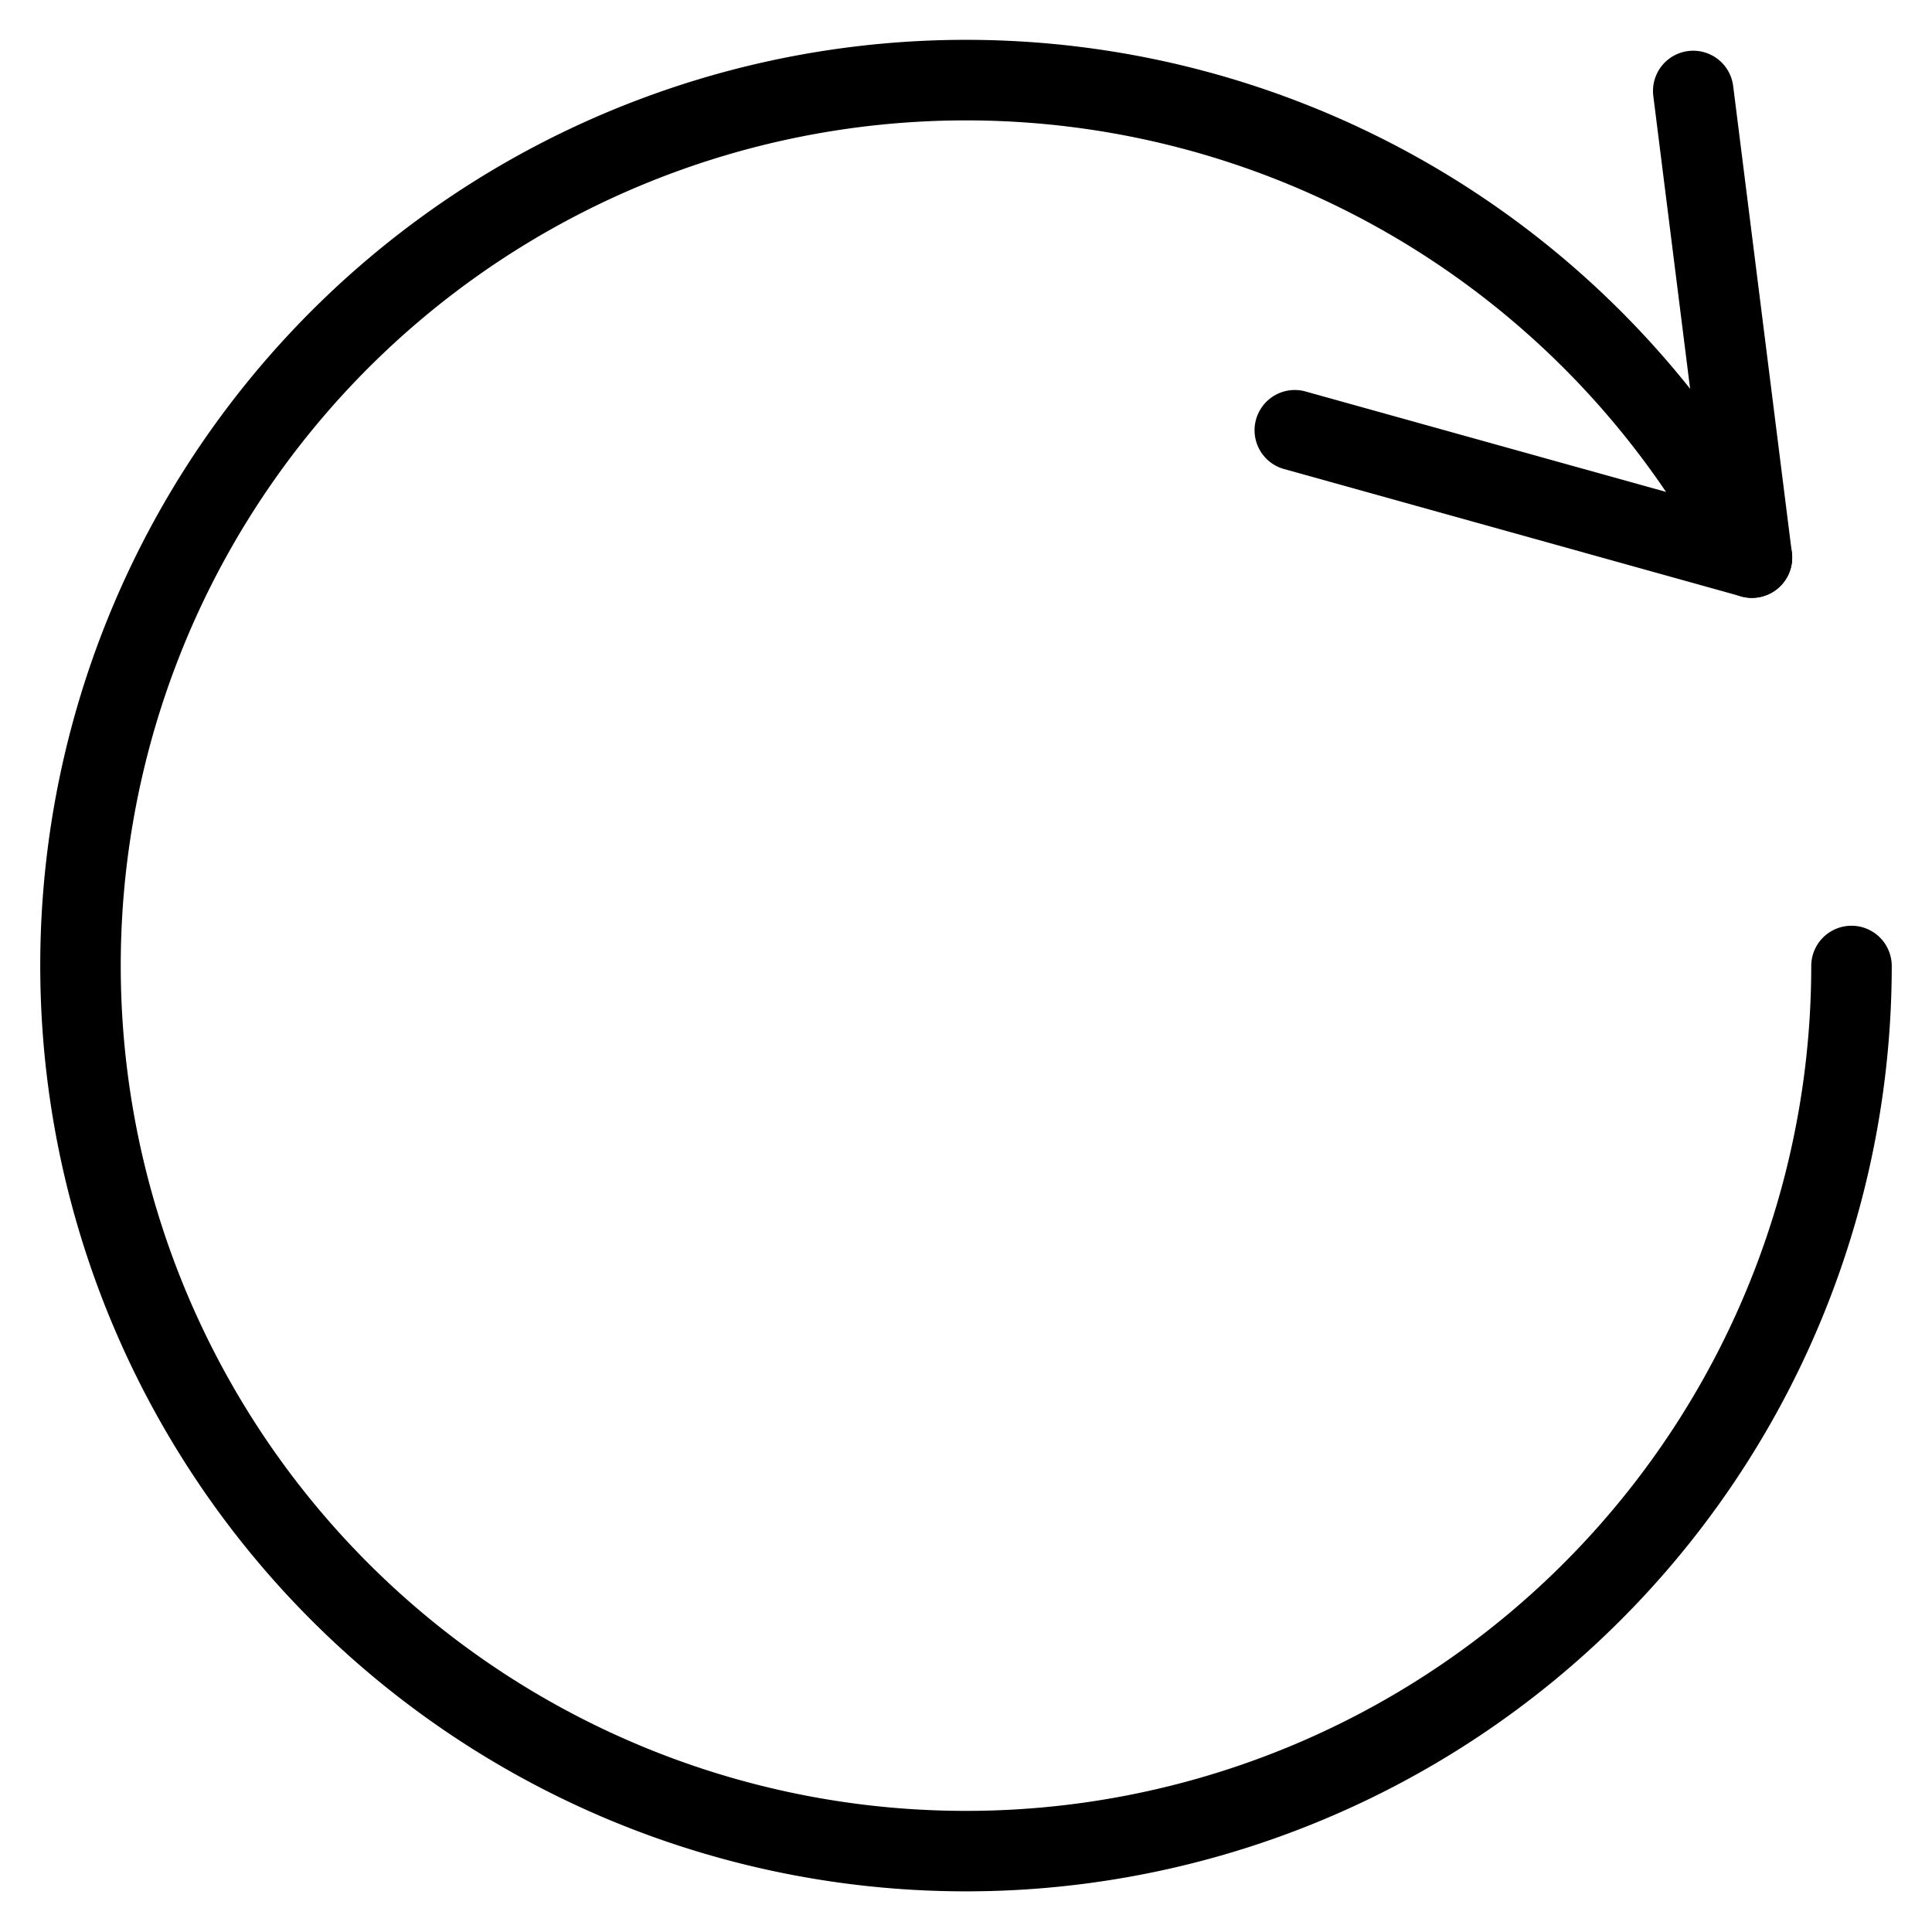 <svg width="48" height="48" viewBox="0 0 48 48" xmlns="http://www.w3.org/2000/svg" class="icon icon-refresh-lg" aria-hidden="true" focusable="false" fill="currentColor"><path fill-rule="evenodd" clip-rule="evenodd" d="M41.943 1.268a1 1 0 0 1 1.117.867l1.458 11.594a1 1 0 0 1-1.26 1.088l-11.384-3.172a1 1 0 0 1 .536-1.926l9.936 2.768-1.27-10.102a1 1 0 0 1 .867-1.117Z"/><path fill-rule="evenodd" clip-rule="evenodd" d="M15.92 2.456a23 23 0 0 1 28.494 10.937 1 1 0 0 1-1.776.922A21 21 0 1 0 45 24a1 1 0 0 1 2 0A23 23 0 1 1 15.92 2.456Z"/></svg>